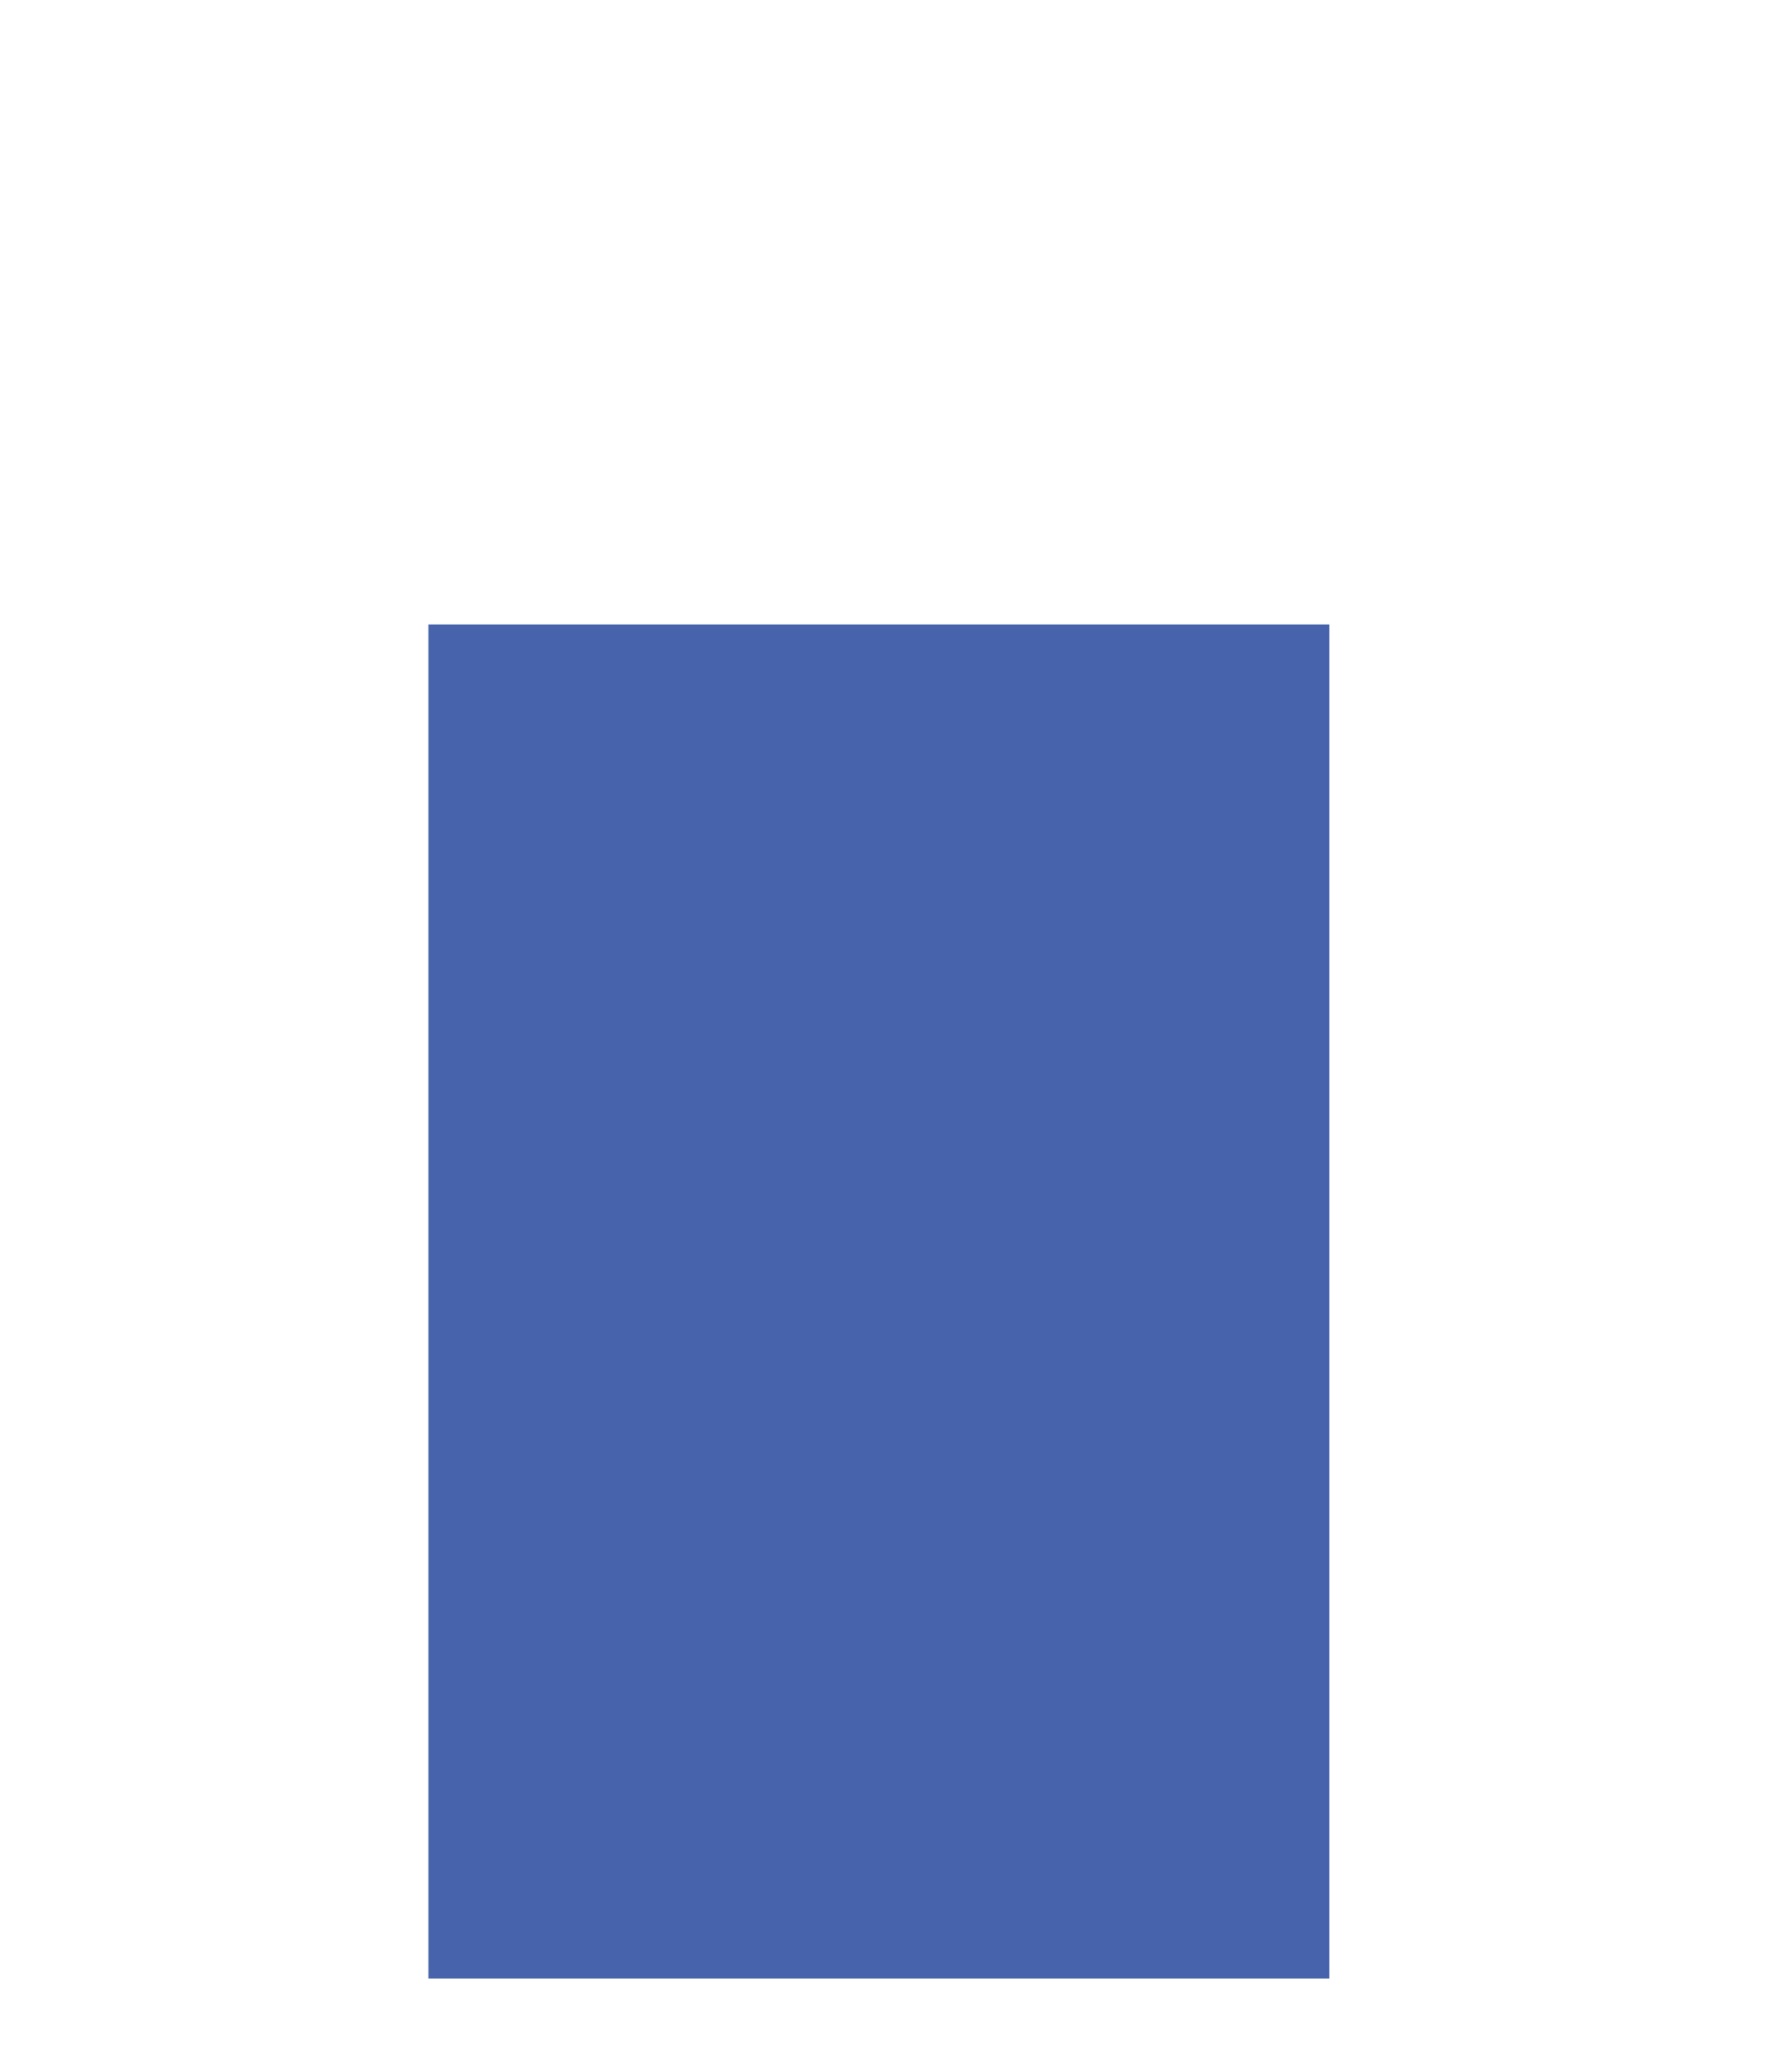 <?xml version="1.0" encoding="utf-8"?>
<!-- Generator: Adobe Illustrator 23.0.0, SVG Export Plug-In . SVG Version: 6.00 Build 0)  -->
<svg version="1.1" id="Layer_1" xmlns="http://www.w3.org/2000/svg" xmlns:xlink="http://www.w3.org/1999/xlink" x="0px" y="0px"
	 viewBox="0 0 732 838" style="enable-background:new 0 0 732 838;" xml:space="preserve">
<style type="text/css">
	.st0{opacity:0.8;fill:#F15E6B;}
	.st1{opacity:0.7;clip-path:url(#SVGID_2_);fill:#57C4C5;}
	.st2{opacity:0.6;}
	.st3{opacity:0.7;clip-path:url(#SVGID_4_);fill:#F15E6B;}
	.st4{clip-path:url(#SVGID_6_);fill:#4763AC;}
	.st5{opacity:0.5;fill:#7173A0;}
	.st6{fill:#D28FA5;}
	.st7{opacity:0.1;fill:#F15E6B;}
	.st8{fill:#41A5BE;}
	.st9{opacity:0.7;}
	.st10{opacity:0.1;clip-path:url(#SVGID_8_);fill:#F15E6B;}
	.st11{clip-path:url(#SVGID_10_);fill:#57C4C5;}
	.st12{opacity:0.7;fill:#F15E6B;}
	.st13{fill:#4763AC;}
	.st14{opacity:0.7;fill:#57C4C5;}
	.st15{opacity:0.7;clip-path:url(#SVGID_12_);fill:#57C4C5;}
	.st16{opacity:0.1;clip-path:url(#SVGID_14_);fill:#F15E6B;}
	.st17{clip-path:url(#SVGID_16_);fill:#57C4C5;}
	.st18{opacity:0.1;clip-path:url(#SVGID_18_);fill:#F15E6B;}
	.st19{clip-path:url(#SVGID_20_);fill:#57C4C5;}
	.st20{opacity:0.7;fill:#4763AC;}
	.st21{fill:#5D5D64;}
	.st22{fill:#FFFFFF;}
	.st23{clip-path:url(#SVGID_22_);fill:#FFFFFF;}
	.st24{clip-path:url(#SVGID_24_);fill:#FFFFFF;}
	.st25{opacity:0.85;}
	.st26{clip-path:url(#SVGID_26_);fill:#FFFFFF;}
	.st27{clip-path:url(#SVGID_28_);fill:#FFFFFF;}
	.st28{clip-path:url(#SVGID_30_);fill:#FFFFFF;}
	.st29{clip-path:url(#SVGID_32_);fill:#FFFFFF;}
	.st30{fill:#010101;}
	.st31{fill:#57C4C5;}
	.st32{fill:#F15E6B;}
	.st33{fill:#363636;}
	.st34{clip-path:url(#SVGID_34_);fill:#4763AC;}
	.st35{opacity:0.7;clip-path:url(#SVGID_36_);fill:#57C4C5;}
	.st36{opacity:0.7;clip-path:url(#SVGID_38_);fill:#F15E6B;}
	.st37{opacity:0.65;}
	.st38{clip-path:url(#SVGID_40_);fill:#F15E6B;}
	.st39{clip-path:url(#SVGID_42_);fill:#F15E6B;}
	.st40{opacity:0.7;clip-path:url(#SVGID_44_);fill:#F15E6B;}
	.st41{clip-path:url(#SVGID_46_);fill:#F15E6B;}
	.st42{clip-path:url(#SVGID_48_);fill:#F15E6B;}
	.st43{clip-path:url(#SVGID_50_);fill:#57C4C5;}
	.st44{opacity:0.7;clip-path:url(#SVGID_52_);fill:#57C4C5;}
	.st45{opacity:0.1;clip-path:url(#SVGID_54_);fill:#F15E6B;}
	.st46{clip-path:url(#SVGID_56_);fill:#57C4C5;}
	.st47{opacity:0.7;clip-path:url(#SVGID_58_);fill:#57C4C5;}
	.st48{clip-path:url(#SVGID_60_);fill:#F15E6B;}
	.st49{clip-path:url(#SVGID_62_);fill:#57C4C5;}
	.st50{opacity:0.7;clip-path:url(#SVGID_64_);fill:#F15E6B;}
	.st51{clip-path:url(#SVGID_66_);fill:#F15E6B;}
	.st52{clip-path:url(#SVGID_68_);fill:#F15E6B;}
	.st53{opacity:0.7;clip-path:url(#SVGID_70_);fill:#57C4C5;}
	.st54{clip-path:url(#SVGID_72_);fill:#F15E6B;}
	.st55{clip-path:url(#SVGID_74_);fill:#57C4C5;}
	.st56{clip-path:url(#SVGID_76_);fill:#4763AC;}
	.st57{opacity:0.7;clip-path:url(#SVGID_78_);fill:#57C4C5;}
	.st58{opacity:0.7;clip-path:url(#SVGID_80_);fill:#F15E6B;}
	.st59{opacity:0.7;clip-path:url(#SVGID_82_);fill:#F15E6B;}
	.st60{clip-path:url(#SVGID_84_);fill:#F15E6B;}
	.st61{clip-path:url(#SVGID_86_);fill:#F15E6B;}
	.st62{opacity:0.7;clip-path:url(#SVGID_88_);fill:#57C4C5;}
	.st63{clip-path:url(#SVGID_90_);fill:#F15E6B;}
	.st64{clip-path:url(#SVGID_92_);fill:#57C4C5;}
	.st65{clip-path:url(#SVGID_94_);fill:#4763AC;}
	.st66{opacity:0.7;clip-path:url(#SVGID_96_);fill:#57C4C5;}
	.st67{opacity:0.7;clip-path:url(#SVGID_98_);fill:#F15E6B;}
	.st68{opacity:0.21;}
	.st69{opacity:0.7;clip-path:url(#SVGID_100_);fill:#F15E6B;}
	.st70{clip-path:url(#SVGID_102_);fill:#F15E6B;}
	.st71{clip-path:url(#SVGID_104_);fill:#F15E6B;}
	.st72{opacity:0.7;clip-path:url(#SVGID_106_);fill:#F15E6B;}
	.st73{opacity:0.7;fill:none;}
	.st74{clip-path:url(#SVGID_108_);fill:#4763AC;}
	.st75{opacity:0.7;clip-path:url(#SVGID_110_);fill:#57C4C5;}
	.st76{clip-path:url(#SVGID_112_);fill:#4763AC;}
	.st77{opacity:0.7;clip-path:url(#SVGID_114_);fill:#57C4C5;}
	.st78{opacity:0.7;clip-path:url(#SVGID_116_);fill:#F15E6B;}
	.st79{clip-path:url(#SVGID_118_);fill:#4763AC;}
	.st80{opacity:0.7;clip-path:url(#SVGID_120_);fill:#57C4C5;}
	.st81{opacity:0.7;clip-path:url(#SVGID_122_);fill:#F15E6B;}
	.st82{clip-path:url(#SVGID_124_);fill:#F15E6B;}
	.st83{clip-path:url(#SVGID_126_);fill:#F15E6B;}
	.st84{clip-path:url(#SVGID_128_);fill:#57C4C5;}
	.st85{clip-path:url(#SVGID_130_);fill:#4763AC;}
	.st86{opacity:0.7;clip-path:url(#SVGID_132_);fill:#57C4C5;}
	.st87{opacity:0.7;clip-path:url(#SVGID_134_);fill:#F15E6B;}
	.st88{clip-path:url(#SVGID_136_);fill:#F15E6B;}
	.st89{clip-path:url(#SVGID_138_);fill:#F15E6B;}
	.st90{clip-path:url(#SVGID_140_);fill:#57C4C5;}
	.st91{clip-path:url(#SVGID_142_);fill:#4763AC;}
	.st92{opacity:0.7;clip-path:url(#SVGID_144_);fill:#57C4C5;}
	.st93{opacity:0.7;clip-path:url(#SVGID_146_);fill:#F15E6B;}
	.st94{clip-path:url(#SVGID_148_);fill:#F15E6B;}
	.st95{clip-path:url(#SVGID_150_);fill:#F15E6B;}
	.st96{clip-path:url(#SVGID_152_);fill:#57C4C5;}
	.st97{opacity:0.5;fill:#4763AC;}
	.st98{clip-path:url(#SVGID_154_);fill:#4763AC;}
	.st99{opacity:0.7;clip-path:url(#SVGID_156_);fill:#57C4C5;}
	.st100{opacity:0.7;clip-path:url(#SVGID_158_);fill:#F15E6B;}
	.st101{clip-path:url(#SVGID_160_);fill:#F15E6B;}
	.st102{clip-path:url(#SVGID_162_);fill:#F15E6B;}
	.st103{clip-path:url(#SVGID_164_);fill:#57C4C5;}
	.st104{opacity:0.7;clip-path:url(#SVGID_166_);fill:#F15E6B;}
	.st105{clip-path:url(#SVGID_168_);fill:#F15E6B;}
	.st106{clip-path:url(#SVGID_170_);fill:#F15E6B;}
	.st107{opacity:0.1;clip-path:url(#SVGID_172_);fill:#F15E6B;}
	.st108{clip-path:url(#SVGID_174_);fill:#57C4C5;}
	.st109{opacity:0.7;clip-path:url(#SVGID_176_);fill:#57C4C5;}
	.st110{opacity:0.7;clip-path:url(#SVGID_178_);fill:#F15E6B;}
	.st111{clip-path:url(#SVGID_180_);fill:#4763AC;}
	.st112{opacity:0.7;clip-path:url(#SVGID_182_);fill:#F15E6B;}
	.st113{clip-path:url(#SVGID_184_);fill:#F15E6B;}
	.st114{clip-path:url(#SVGID_186_);fill:#F15E6B;}
	.st115{opacity:0.1;clip-path:url(#SVGID_188_);fill:#F15E6B;}
	.st116{clip-path:url(#SVGID_190_);fill:#57C4C5;}
	.st117{opacity:0.7;clip-path:url(#SVGID_192_);fill:#57C4C5;}
	.st118{opacity:0.7;clip-path:url(#SVGID_194_);fill:#F15E6B;}
	.st119{clip-path:url(#SVGID_196_);fill:#4763AC;}
	.st120{opacity:0.7;clip-path:url(#SVGID_198_);fill:#F15E6B;}
	.st121{clip-path:url(#SVGID_200_);fill:#F15E6B;}
	.st122{clip-path:url(#SVGID_202_);fill:#F15E6B;}
	.st123{opacity:0.7;fill:#7173A0;}
	.st124{clip-path:url(#SVGID_204_);fill:#4763AC;}
	.st125{opacity:0.7;clip-path:url(#SVGID_206_);fill:#57C4C5;}
	.st126{opacity:0.7;clip-path:url(#SVGID_208_);fill:#F15E6B;}
	.st127{clip-path:url(#SVGID_210_);fill:#F15E6B;}
	.st128{clip-path:url(#SVGID_212_);fill:#F15E6B;}
	.st129{clip-path:url(#SVGID_214_);fill:#57C4C5;}
	.st130{clip-path:url(#SVGID_216_);fill:#4763AC;}
	.st131{opacity:0.7;clip-path:url(#SVGID_218_);fill:#57C4C5;}
	.st132{opacity:0.7;clip-path:url(#SVGID_220_);fill:#F15E6B;}
	.st133{clip-path:url(#SVGID_222_);fill:#F15E6B;}
	.st134{clip-path:url(#SVGID_224_);fill:#F15E6B;}
	.st135{clip-path:url(#SVGID_226_);fill:#57C4C5;}
	.st136{opacity:0.7;clip-path:url(#SVGID_228_);fill:#F15E6B;}
	.st137{clip-path:url(#SVGID_230_);fill:#F15E6B;}
	.st138{clip-path:url(#SVGID_232_);fill:#F15E6B;}
	.st139{opacity:0.7;clip-path:url(#SVGID_234_);fill:#57C4C5;}
	.st140{opacity:0.7;clip-path:url(#SVGID_236_);fill:#F15E6B;}
	.st141{clip-path:url(#SVGID_238_);fill:#4763AC;}
	.st142{opacity:0.1;clip-path:url(#SVGID_240_);fill:#F15E6B;}
	.st143{clip-path:url(#SVGID_242_);fill:#57C4C5;}
	.st144{opacity:0.7;clip-path:url(#SVGID_244_);fill:#F15E6B;}
	.st145{clip-path:url(#SVGID_246_);fill:#F15E6B;}
	.st146{clip-path:url(#SVGID_248_);fill:#F15E6B;}
	.st147{opacity:0.1;clip-path:url(#SVGID_250_);fill:#F15E6B;}
	.st148{clip-path:url(#SVGID_252_);fill:#57C4C5;}
	.st149{opacity:0.7;clip-path:url(#SVGID_254_);fill:#57C4C5;}
	.st150{opacity:0.7;clip-path:url(#SVGID_256_);fill:#F15E6B;}
	.st151{clip-path:url(#SVGID_258_);fill:#4763AC;}
	.st152{opacity:0.7;clip-path:url(#SVGID_260_);fill:#F15E6B;}
	.st153{clip-path:url(#SVGID_262_);fill:#F15E6B;}
	.st154{clip-path:url(#SVGID_264_);fill:#F15E6B;}
</style>
<rect x="175" y="255" class="st13" width="368" height="553"/>
</svg>

